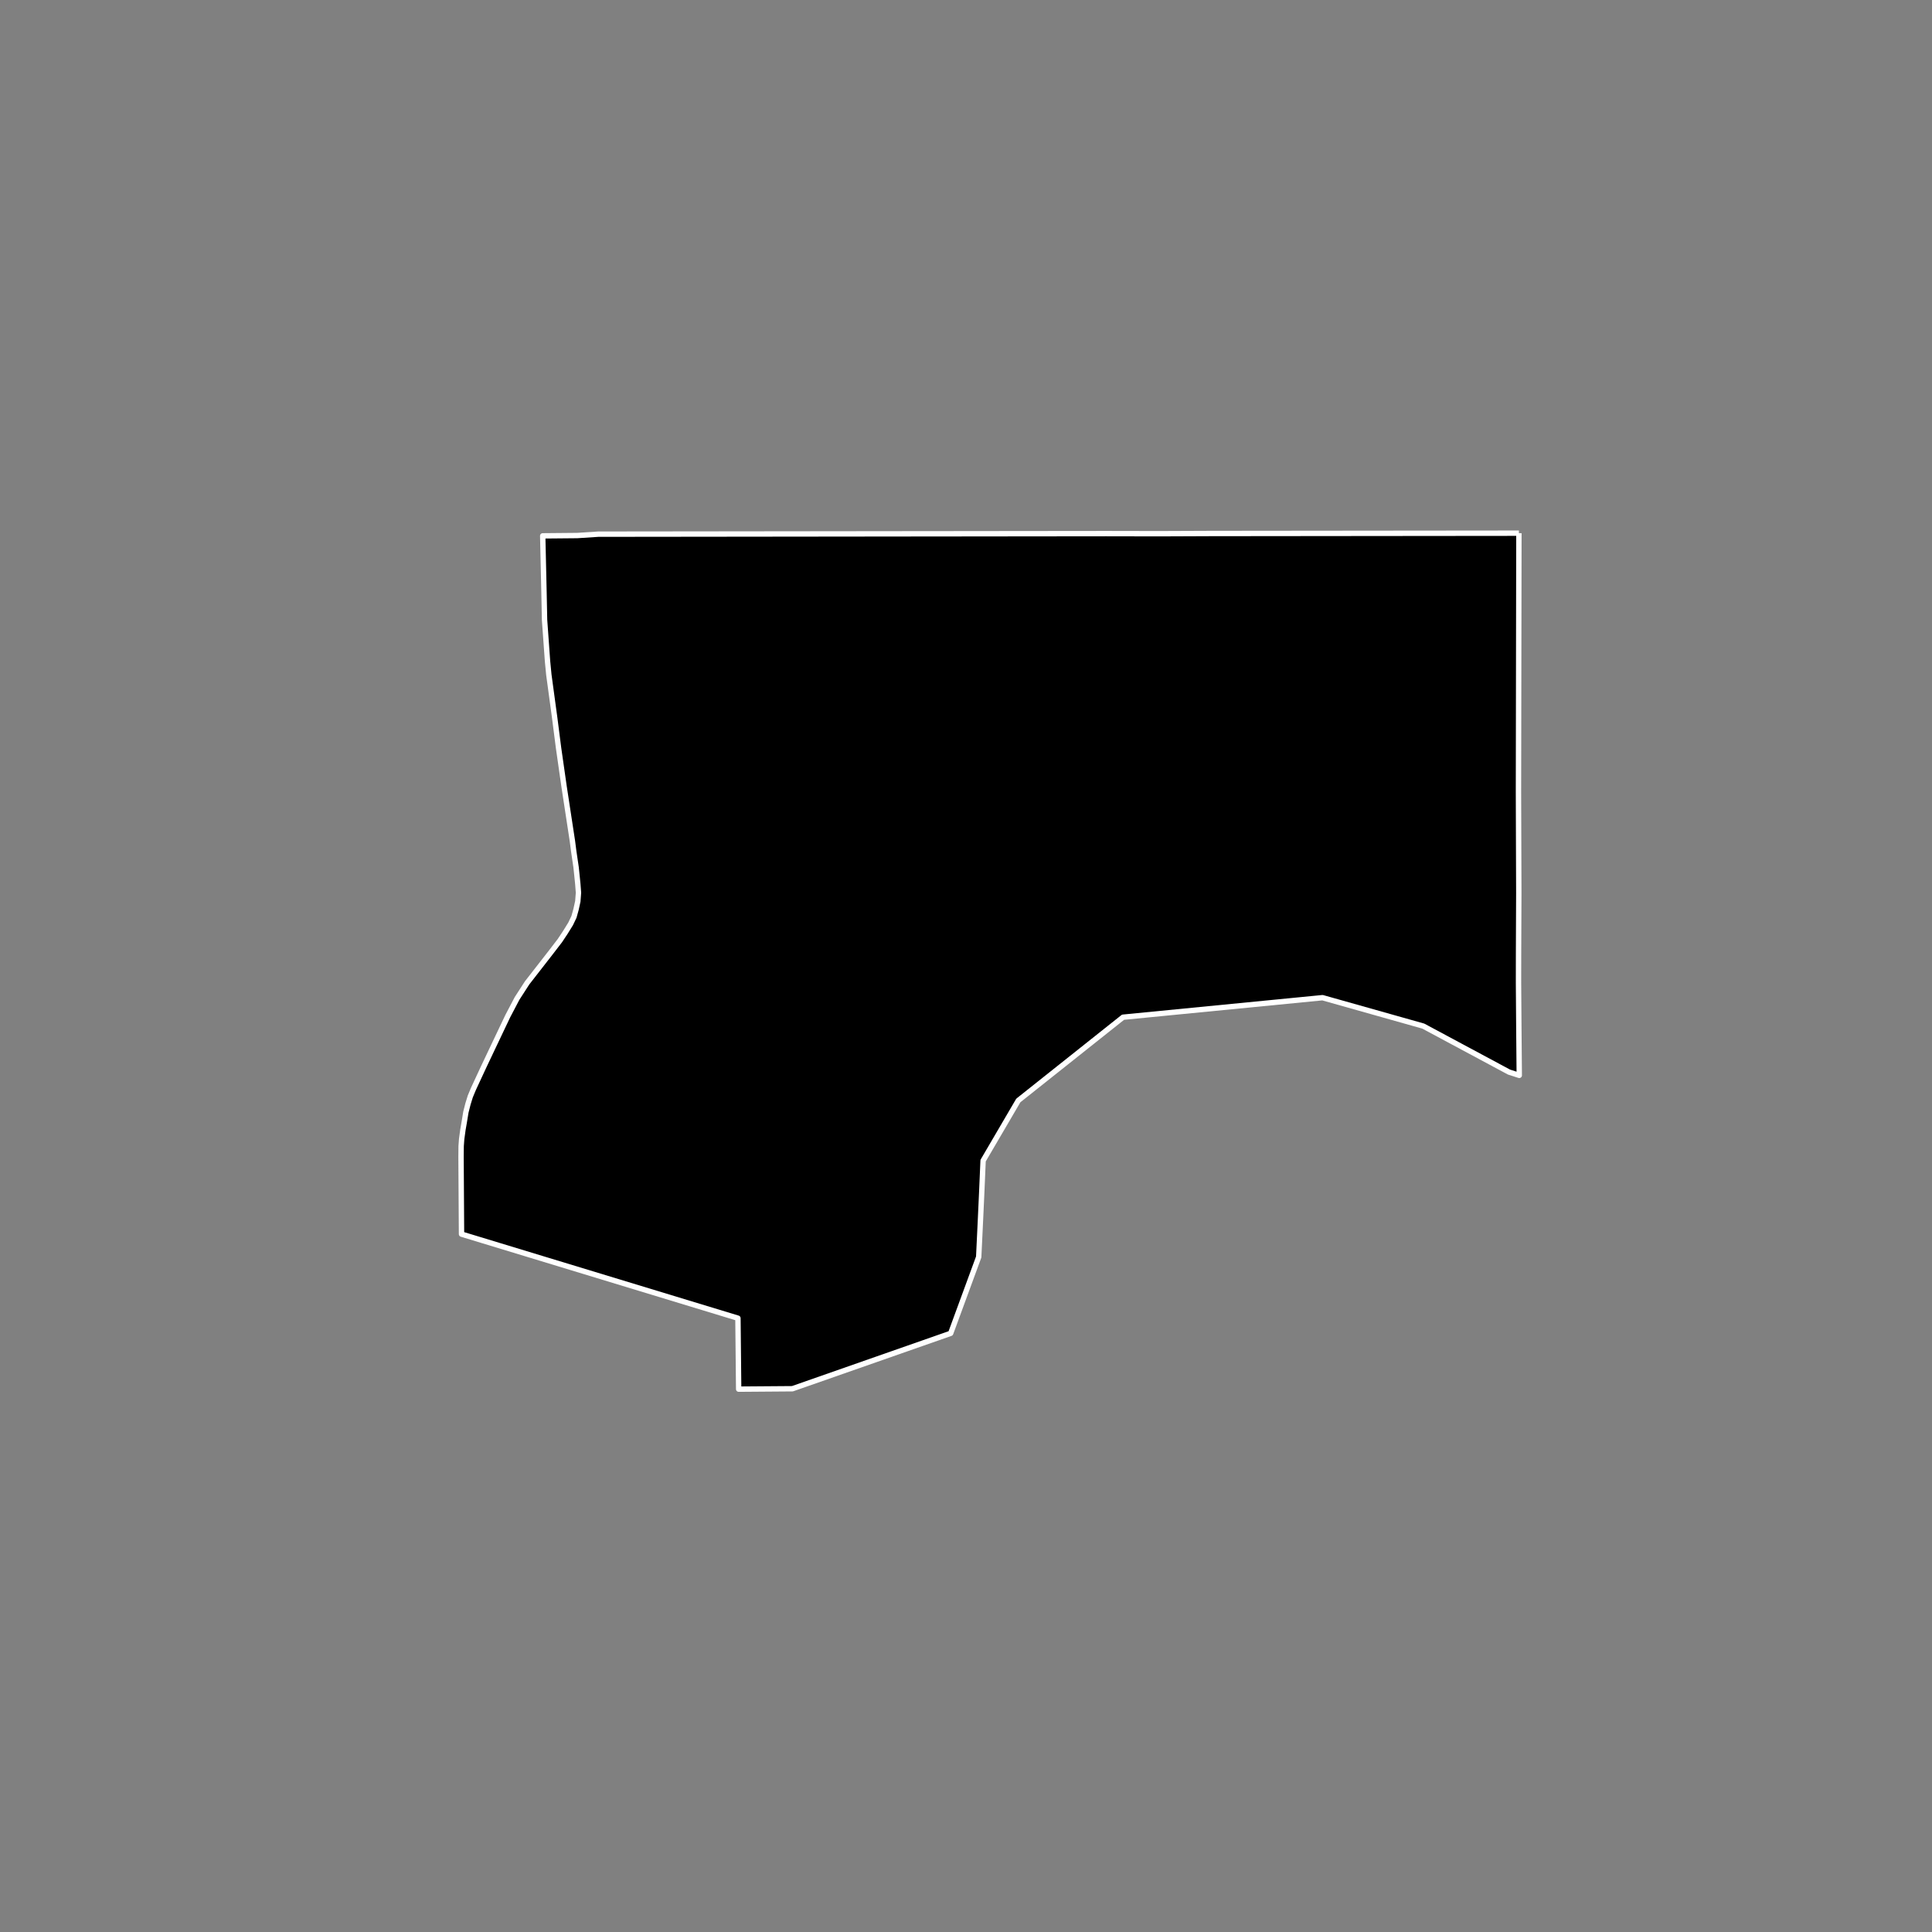 <?xml version="1.0" encoding="utf-8" standalone="no"?>
<!DOCTYPE svg PUBLIC "-//W3C//DTD SVG 1.1//EN"
  "http://www.w3.org/Graphics/SVG/1.1/DTD/svg11.dtd">
<!-- Created with matplotlib (https://matplotlib.org/) -->
<svg height="720pt" version="1.1" viewBox="0 0 720 720" width="720pt" xmlns="http://www.w3.org/2000/svg" xmlns:xlink="http://www.w3.org/1999/xlink">
 <rect x="0" y="0" width="720" height="720" fill="#808080" stroke="none"/>
 <defs>
  <style type="text/css">*{stroke-linecap:butt;stroke-linejoin:round;}</style>
 </defs>
 <g id="figure_1">
  <g id="patch_1">
   <path d="M 0 720 
L 720 720 
L 720 0 
L 0 0 
z
" style="fill:none;"/>
  </g>
  <g id="axes_1">
   <g id="patch_2">
    <path clip-path="url(#pf778137660)" d="M 566.05 198.704 
L 565.954 256.446 
L 565.89 295.115 
L 565.952 314.207 
L 566.013 332.844 
L 565.944 349.549 
L 565.92 355.252 
L 565.904 366.216 
L 565.941 371.147 
L 566.028 383.113 
L 566.187 400.759 
L 562.346 399.521 
L 530.412 382.397 
L 492.862 371.806 
L 418.527 379.084 
L 379.496 410.115 
L 366.372 432.542 
L 366.04 440.24 
L 365.84 444.853 
L 365.416 454.071 
L 364.977 463.316 
L 364.734 468.438 
L 354.284 496.892 
L 295.312 517.544 
L 275.28 517.696 
L 275.022 492.553 
L 275.009 491.251 
L 171.995 459.923 
L 171.813 431.138 
L 171.855 427.102 
L 172.045 424.508 
L 172.523 420.993 
L 173 418.259 
L 173.626 414.441 
L 174.395 411.428 
L 175.261 408.624 
L 176.424 405.829 
L 180.412 397.251 
L 184.364 388.921 
L 189.225 378.696 
L 192.695 372.082 
L 196.456 366.263 
L 198.579 363.541 
L 205.178 355.064 
L 208.651 350.542 
L 210.628 347.569 
L 212.653 344.304 
L 213.902 341.687 
L 214.672 338.925 
L 215.344 335.87 
L 215.582 332.69 
L 215.336 329.469 
L 214.993 326.081 
L 214.689 323.186 
L 213.816 317.282 
L 213.323 313.439 
L 210.247 293.331 
L 208.15 278.678 
L 206.734 267.634 
L 204.539 251.476 
L 204.049 246.414 
L 202.942 231.047 
L 202.729 220.702 
L 202.252 199.699 
L 215.156 199.581 
L 222.964 199.07 
L 241.727 199.048 
L 250.848 199.038 
L 279.857 199.006 
L 297.764 198.986 
L 318.029 198.963 
L 338.012 198.941 
L 356.198 198.922 
L 364.787 198.912 
L 376.25 198.9 
L 394.368 198.881 
L 412.265 198.862 
L 431.946 198.899 
L 451.392 198.82 
L 470.714 198.8 
L 491.41 198.779 
L 499.495 198.771 
L 508.888 198.761 
L 527.425 198.742 
L 547.061 198.723 
L 566.05 198.704 
" style="stroke:#ffffff;stroke-linejoin:miter;stroke-width:2;"/>
   </g>
  </g>
 </g>
 <defs>
  <clipPath id="pf778137660">
   <rect height="543.6" width="558" x="90" y="86.4"/>
  </clipPath>
 </defs>
</svg>
